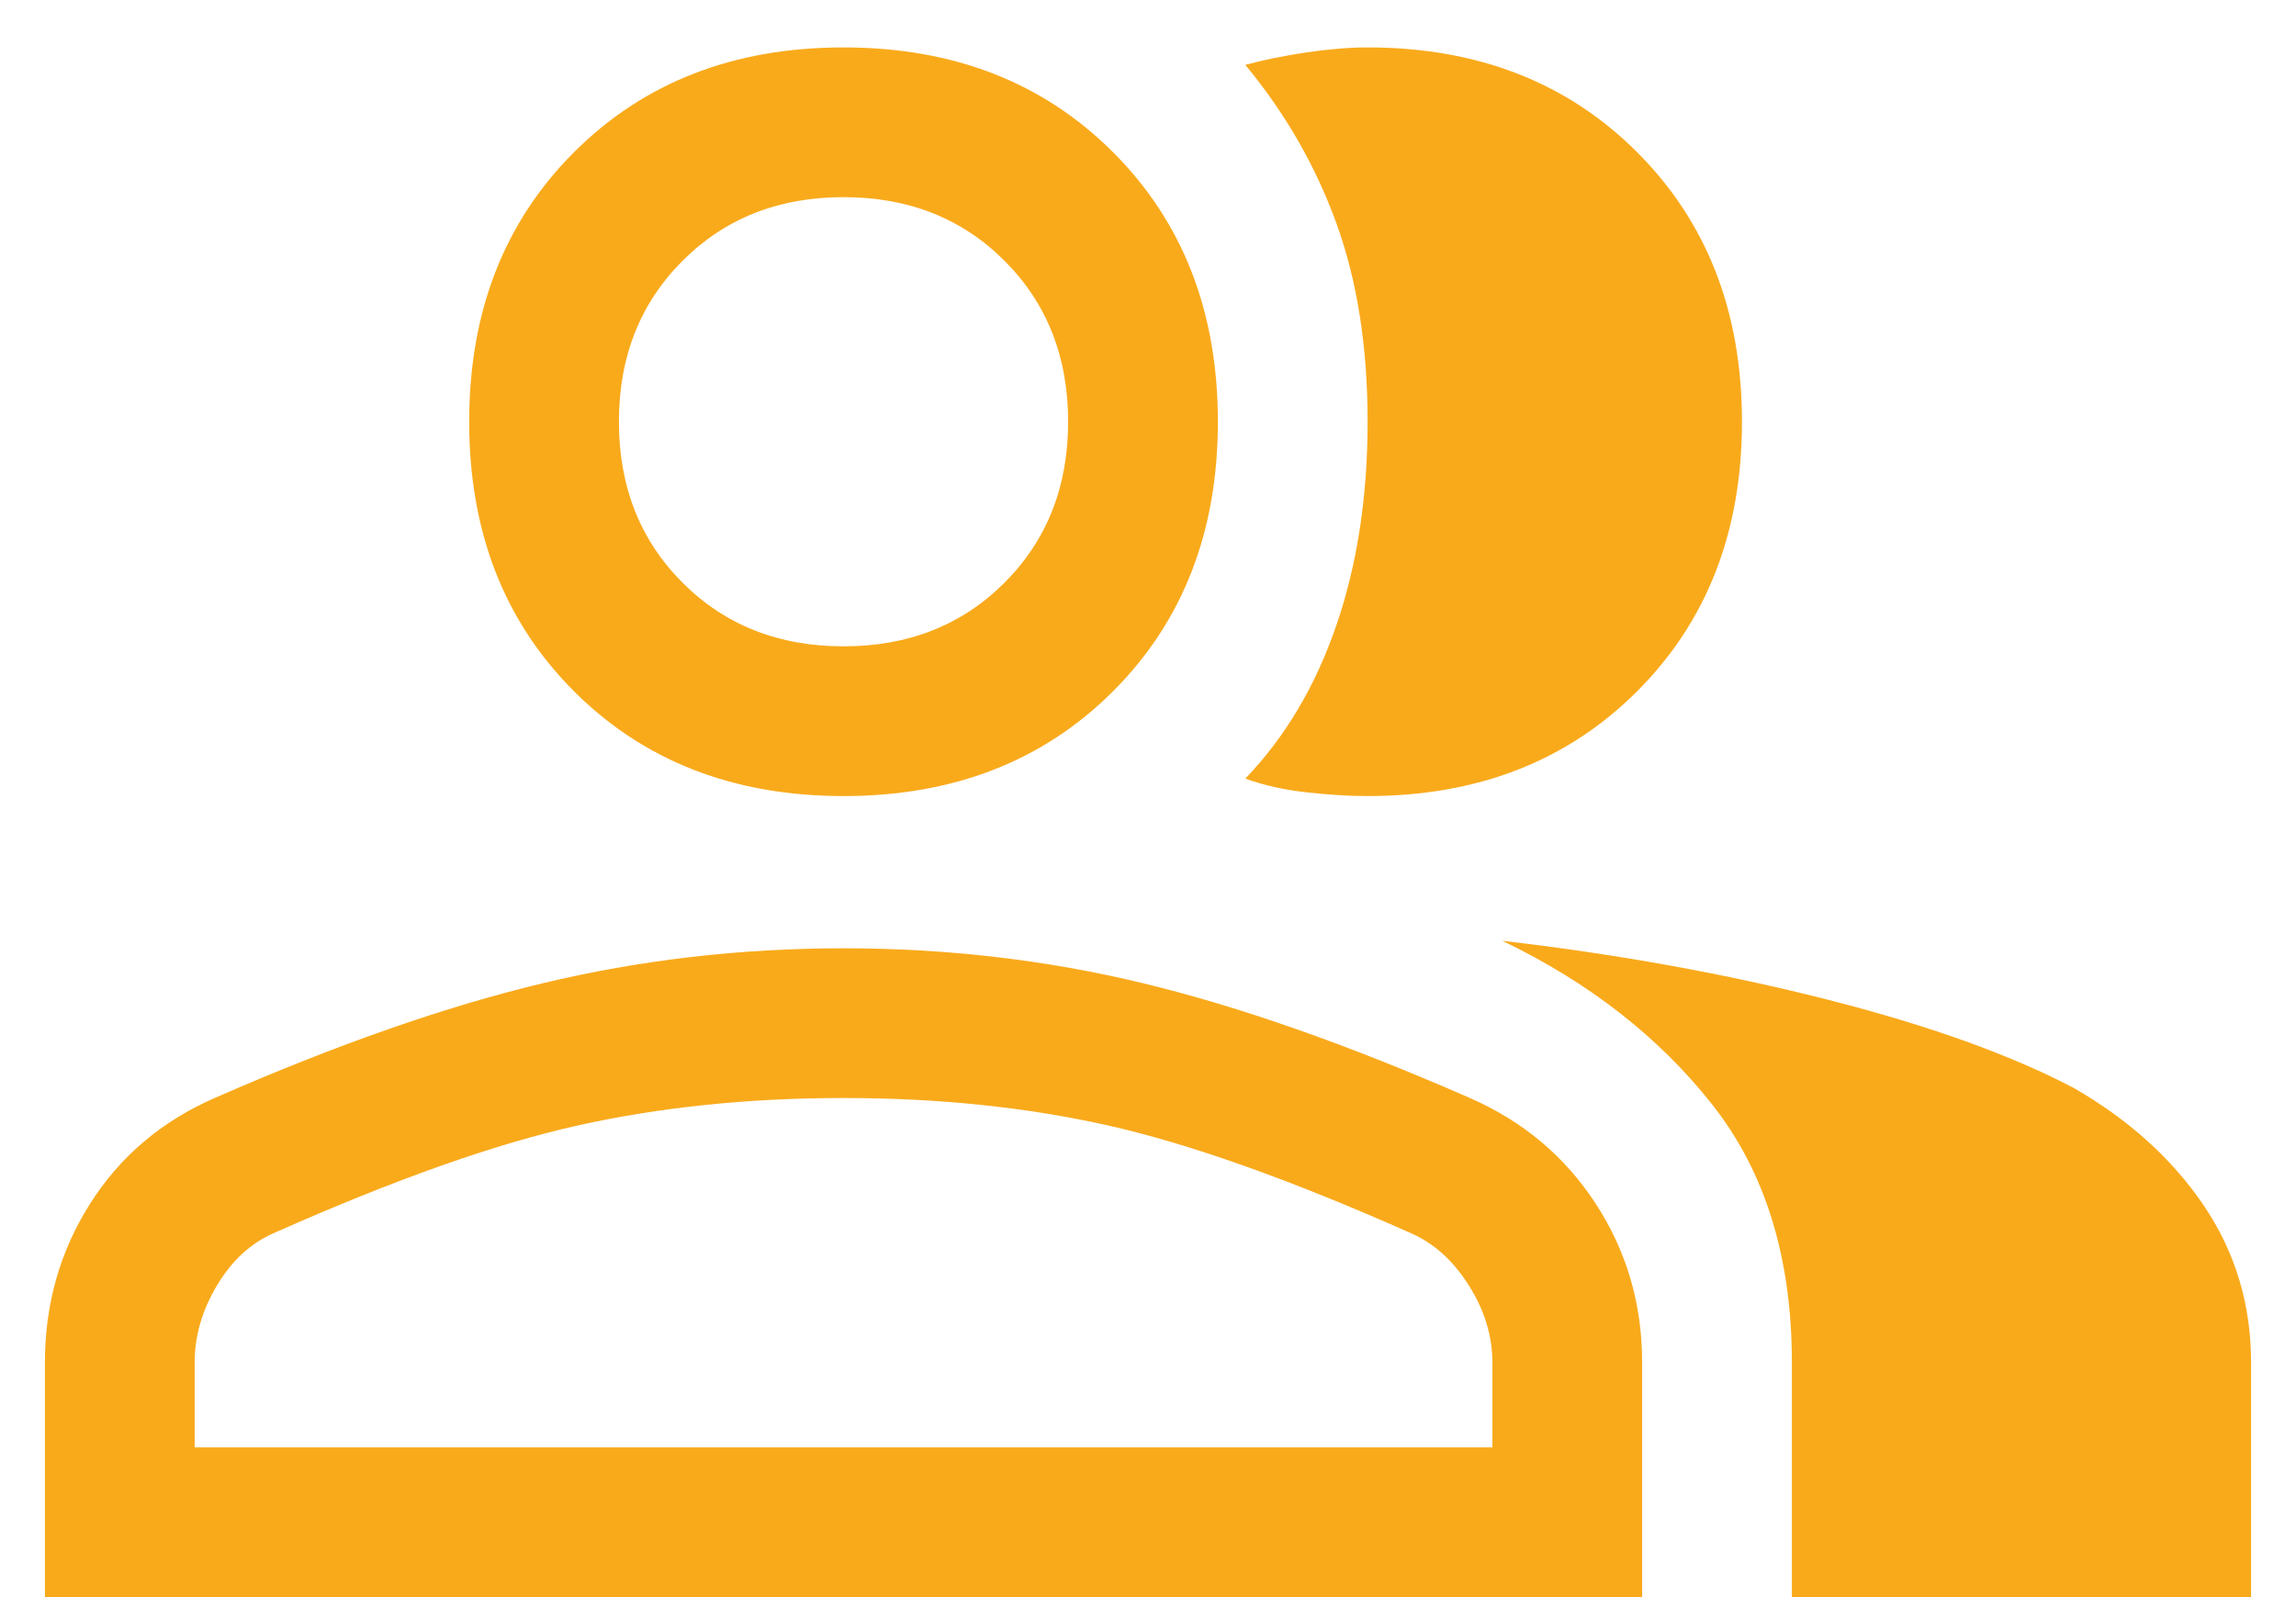 <svg width="46" height="32" viewBox="0 0 46 32" fill="none" xmlns="http://www.w3.org/2000/svg">
<path d="M0.9 32V27.3C0.9 26.134 1.2 25.075 1.8 24.125C2.4 23.175 3.233 22.467 4.3 22C6.733 20.933 8.925 20.167 10.875 19.7C12.825 19.233 14.833 19 16.9 19C18.967 19 20.967 19.233 22.9 19.7C24.833 20.167 27.017 20.933 29.45 22C30.517 22.467 31.358 23.175 31.975 24.125C32.592 25.075 32.9 26.134 32.9 27.3V32H0.9ZM35.9 32V27.3C35.9 25.2 35.367 23.475 34.3 22.125C33.233 20.775 31.833 19.683 30.1 18.85C32.4 19.117 34.567 19.509 36.6 20.025C38.633 20.542 40.283 21.134 41.55 21.8C42.65 22.433 43.517 23.217 44.15 24.15C44.783 25.084 45.1 26.134 45.1 27.3V32H35.9ZM16.9 15.95C14.7 15.95 12.9 15.25 11.5 13.85C10.1 12.45 9.4 10.65 9.4 8.45C9.4 6.25 10.1 4.45 11.5 3.05C12.9 1.65 14.7 0.95 16.9 0.95C19.1 0.95 20.9 1.65 22.3 3.05C23.7 4.45 24.4 6.25 24.4 8.45C24.4 10.65 23.7 12.45 22.3 13.85C20.9 15.25 19.1 15.95 16.9 15.95ZM27.4 15.95C27.033 15.95 26.625 15.925 26.175 15.875C25.725 15.825 25.317 15.733 24.95 15.6C25.75 14.767 26.358 13.742 26.775 12.525C27.192 11.309 27.4 9.95 27.4 8.45C27.4 6.95 27.192 5.625 26.775 4.475C26.358 3.325 25.75 2.267 24.95 1.3C25.317 1.2 25.725 1.117 26.175 1.05C26.625 0.984 27.033 0.95 27.4 0.95C29.6 0.95 31.4 1.65 32.8 3.05C34.2 4.45 34.9 6.25 34.9 8.45C34.9 10.65 34.2 12.45 32.8 13.85C31.4 15.25 29.6 15.95 27.4 15.95ZM3.9 29H29.9V27.3C29.9 26.767 29.742 26.25 29.425 25.75C29.108 25.25 28.717 24.9 28.25 24.7C25.85 23.634 23.833 22.917 22.2 22.55C20.567 22.183 18.8 22 16.9 22C15 22 13.225 22.183 11.575 22.55C9.925 22.917 7.9 23.634 5.5 24.7C5.033 24.9 4.65 25.25 4.35 25.75C4.05 26.25 3.9 26.767 3.9 27.3V29ZM16.9 12.95C18.2 12.95 19.275 12.525 20.125 11.675C20.975 10.825 21.4 9.75 21.4 8.45C21.4 7.15 20.975 6.075 20.125 5.225C19.275 4.375 18.2 3.95 16.9 3.95C15.6 3.95 14.525 4.375 13.675 5.225C12.825 6.075 12.4 7.15 12.4 8.45C12.4 9.75 12.825 10.825 13.675 11.675C14.525 12.525 15.6 12.95 16.9 12.95Z" fill="#F9AA1B"/>
</svg>
